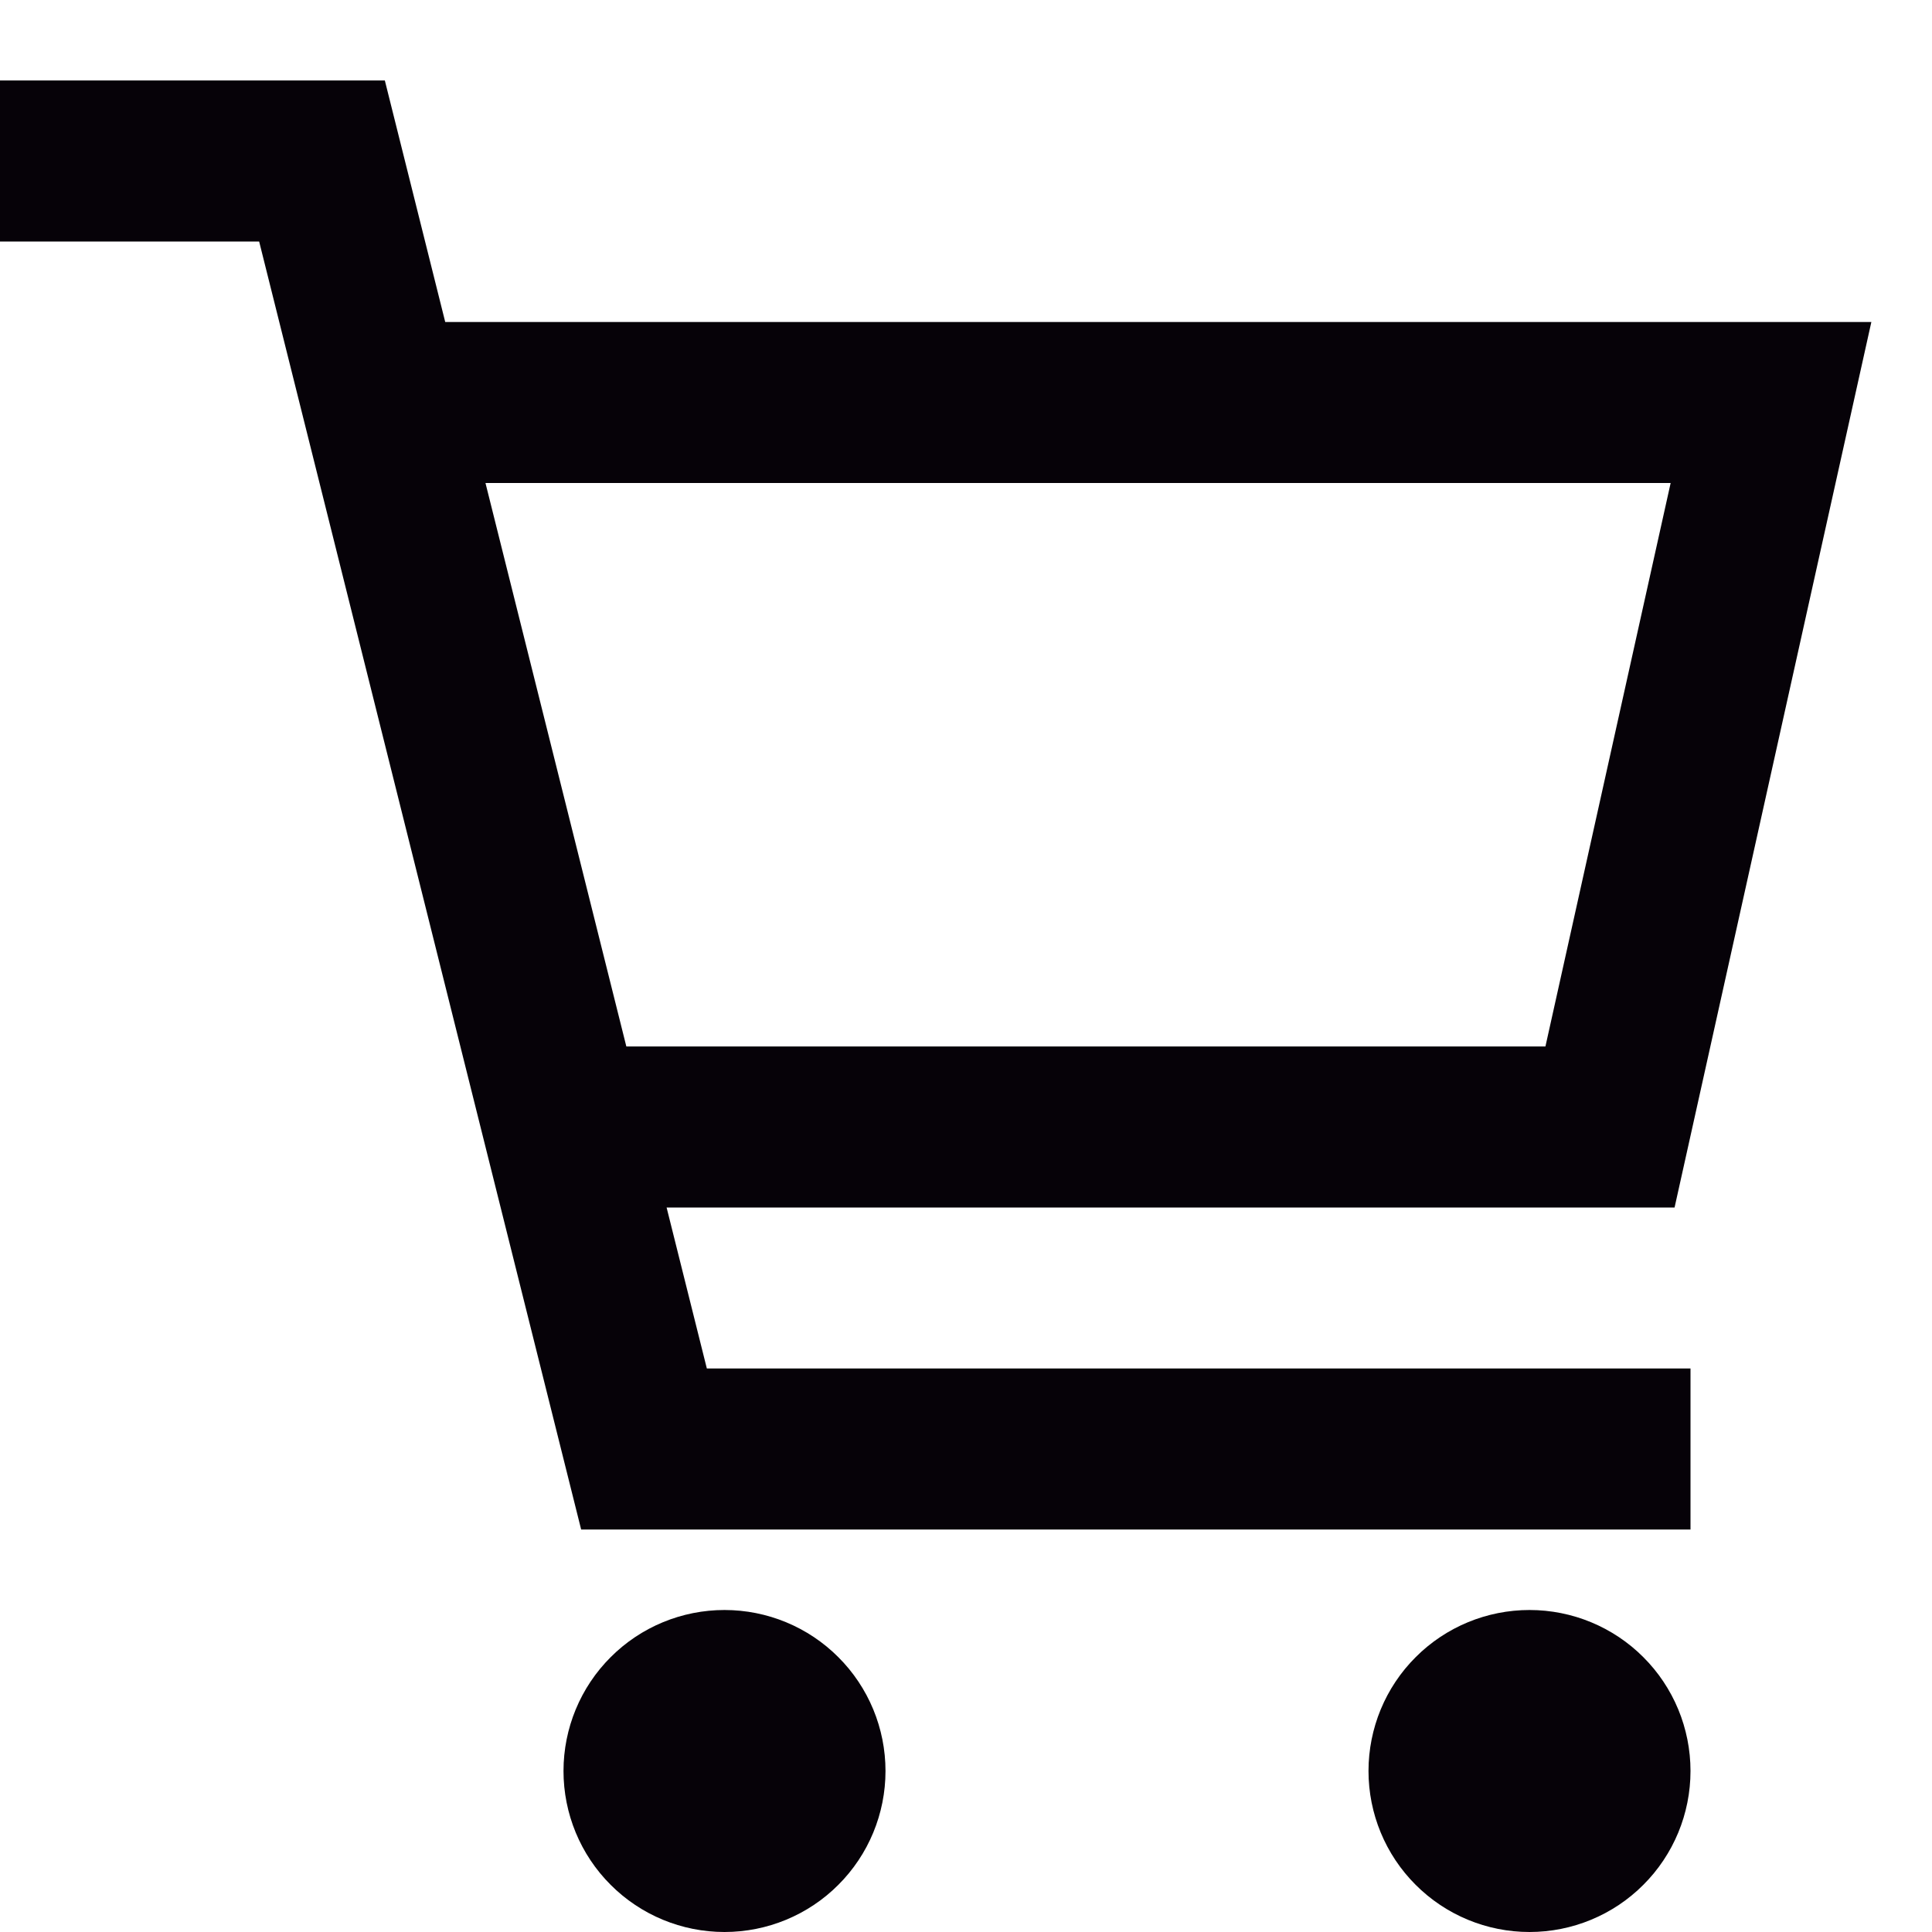 <svg width="24" height="24" viewBox="0 0 24 24" fill="none" xmlns="http://www.w3.org/2000/svg">
<path d="M5 5H22L20 14H7M7 14L4 2H0M7 14L8 18H21M19 23C18.735 23 18.48 22.895 18.293 22.707C18.105 22.52 18 22.265 18 22C18 21.735 18.105 21.48 18.293 21.293C18.48 21.105 18.735 21 19 21C19.265 21 19.52 21.105 19.707 21.293C19.895 21.48 20 21.735 20 22C20 22.265 19.895 22.52 19.707 22.707C19.52 22.895 19.265 23 19 23ZM9 23C8.735 23 8.48 22.895 8.293 22.707C8.105 22.52 8 22.265 8 22C8 21.735 8.105 21.48 8.293 21.293C8.48 21.105 8.735 21 9 21C9.265 21 9.52 21.105 9.707 21.293C9.895 21.48 10 21.735 10 22C10 22.265 9.895 22.52 9.707 22.707C9.52 22.895 9.265 23 9 23Z" stroke="#060208" stroke-width="2"/>
</svg>
